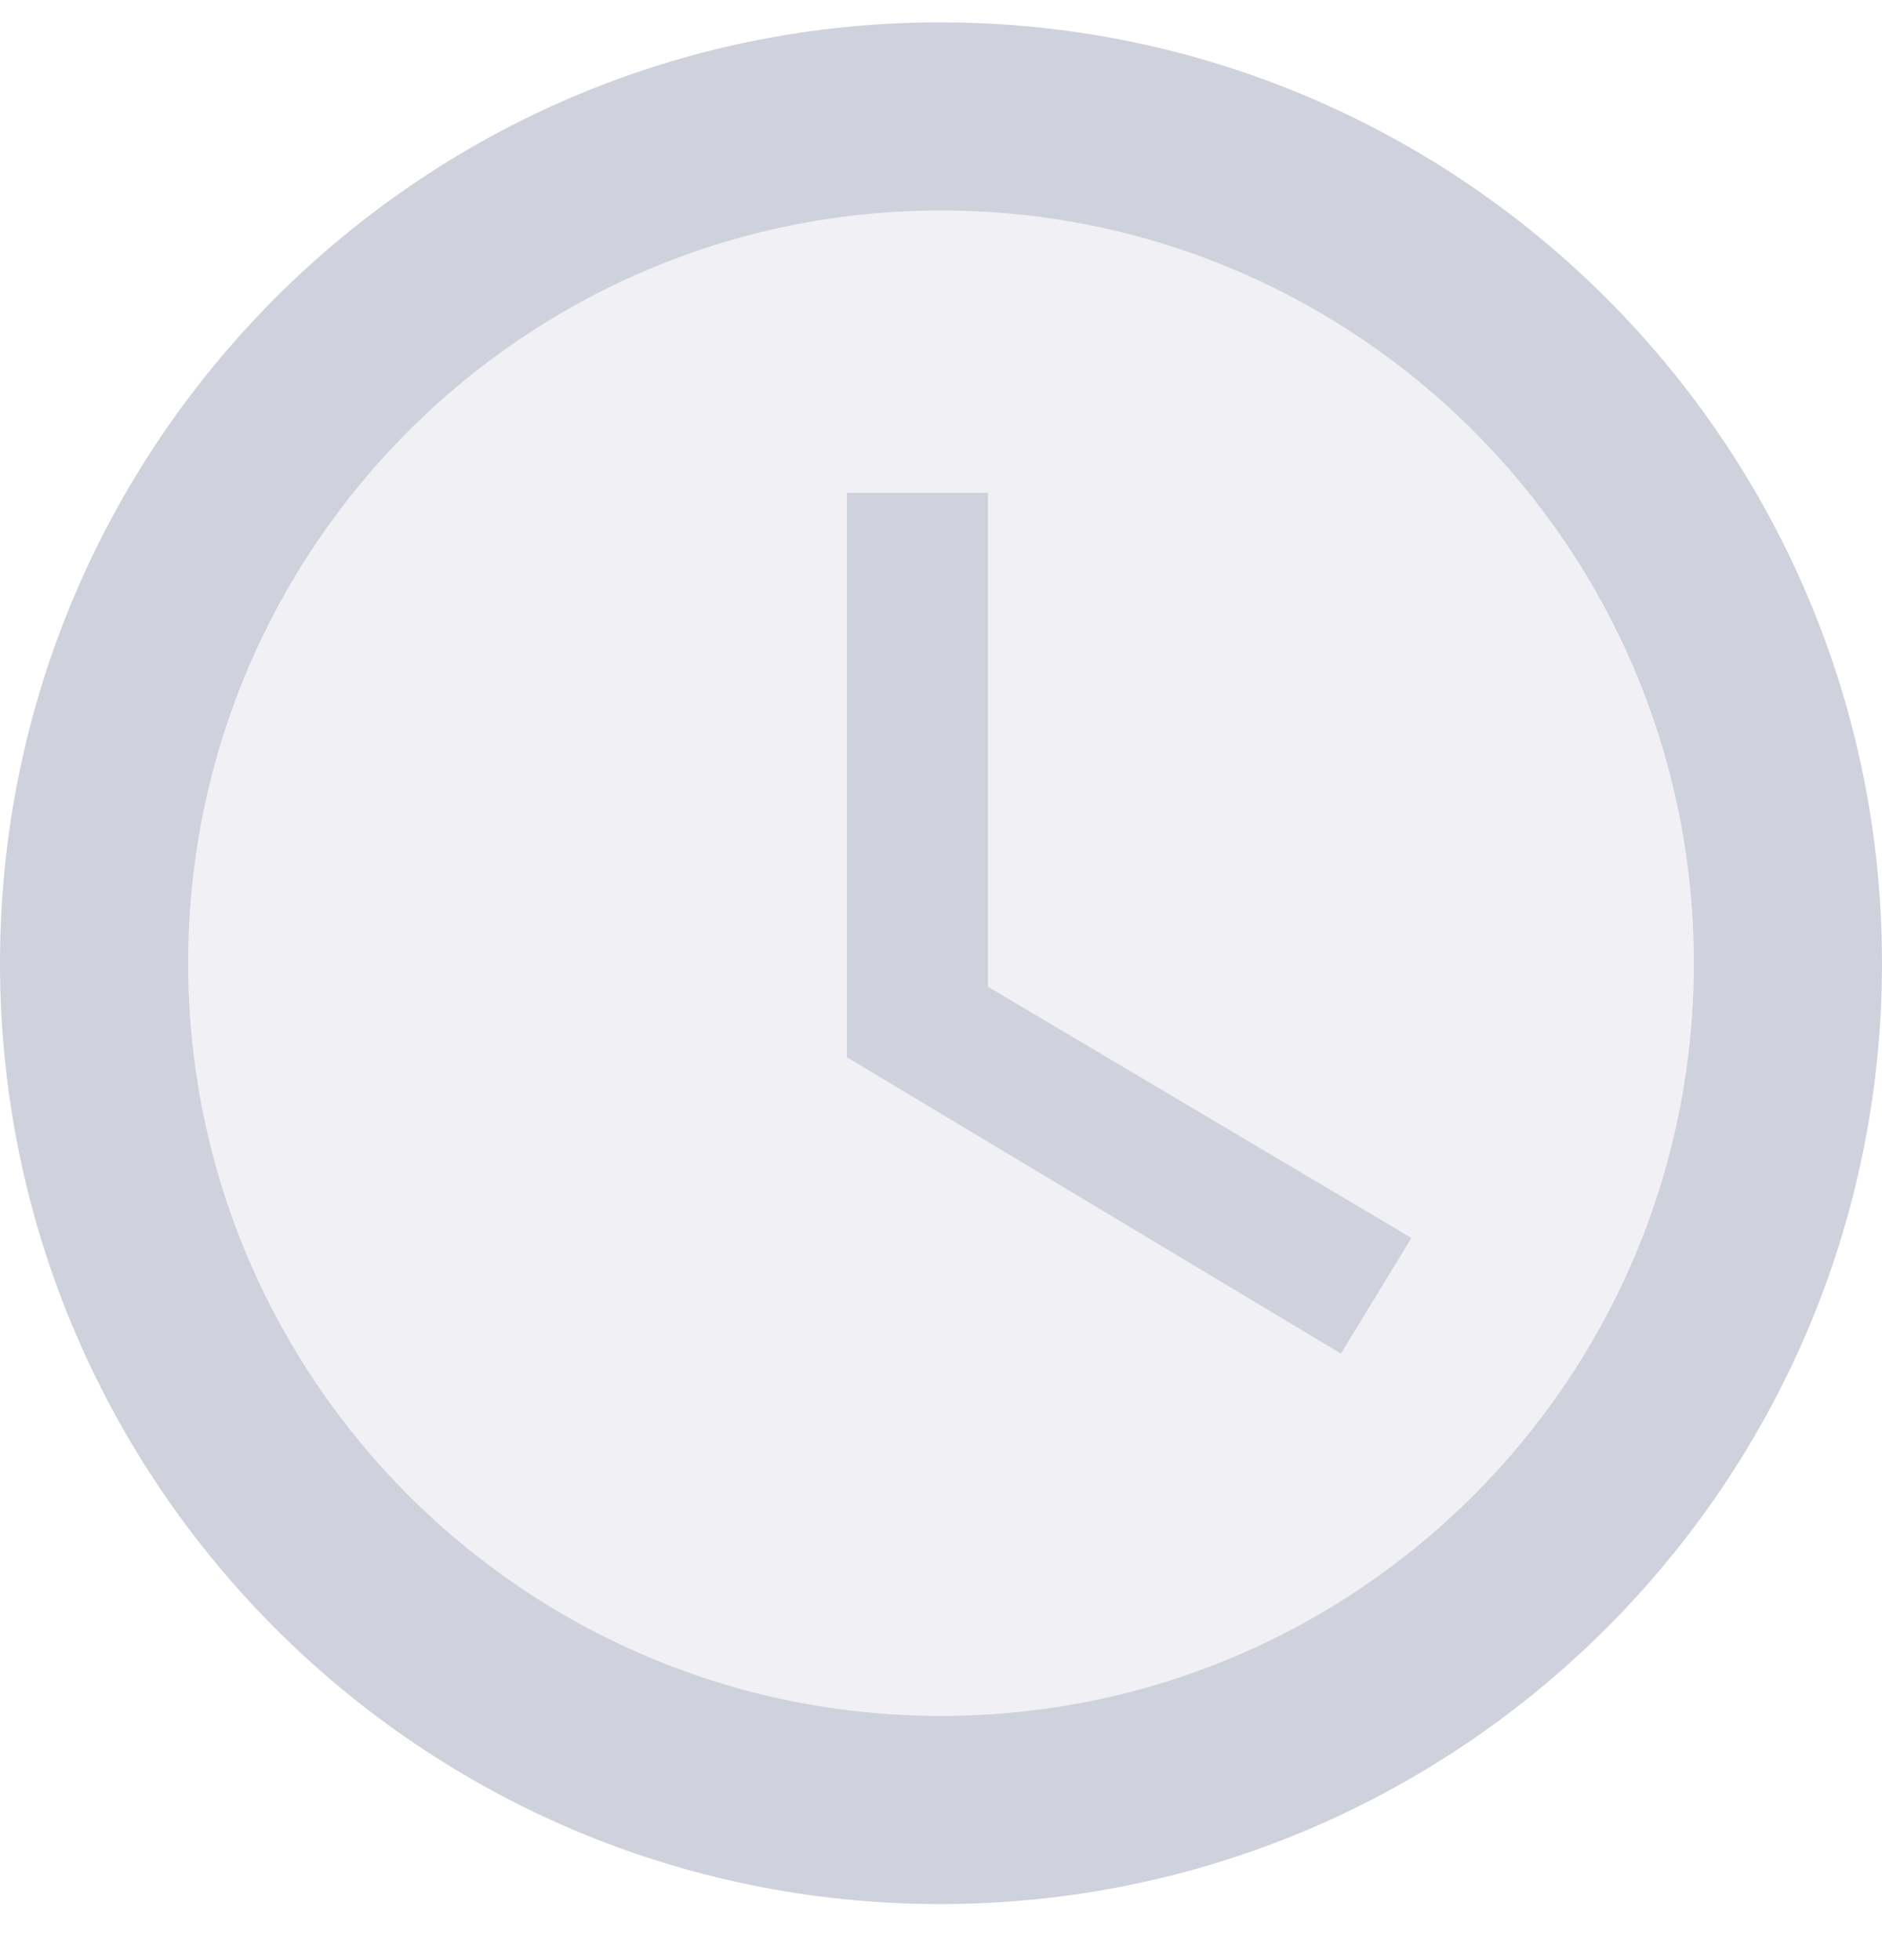<svg width="24" height="25" viewBox="0 0 24 25" fill="none" xmlns="http://www.w3.org/2000/svg">
<path opacity="0.3" d="M12 2.685C6.696 2.685 2.4 6.981 2.4 12.285C2.4 17.589 6.696 21.885 12 21.885C17.304 21.885 21.6 17.589 21.6 12.285C21.6 6.981 17.304 2.685 12 2.685ZM17.1 17.265L10.8 13.485V6.285H12.6V12.585L18 15.789L17.1 17.265Z" fill="#CFD1DC"/>
<path d="M11.988 0.285C5.364 0.285 0 5.661 0 12.285C0 18.909 5.364 24.285 11.988 24.285C18.624 24.285 24 18.909 24 12.285C24 5.661 18.624 0.285 11.988 0.285ZM12 21.885C6.696 21.885 2.4 17.589 2.4 12.285C2.4 6.981 6.696 2.685 12 2.685C17.304 2.685 21.6 6.981 21.6 12.285C21.6 17.589 17.304 21.885 12 21.885ZM12.6 6.285H10.8V13.485L17.1 17.265L18 15.789L12.6 12.585V6.285Z" fill="#CFD1DC"/>
</svg>
